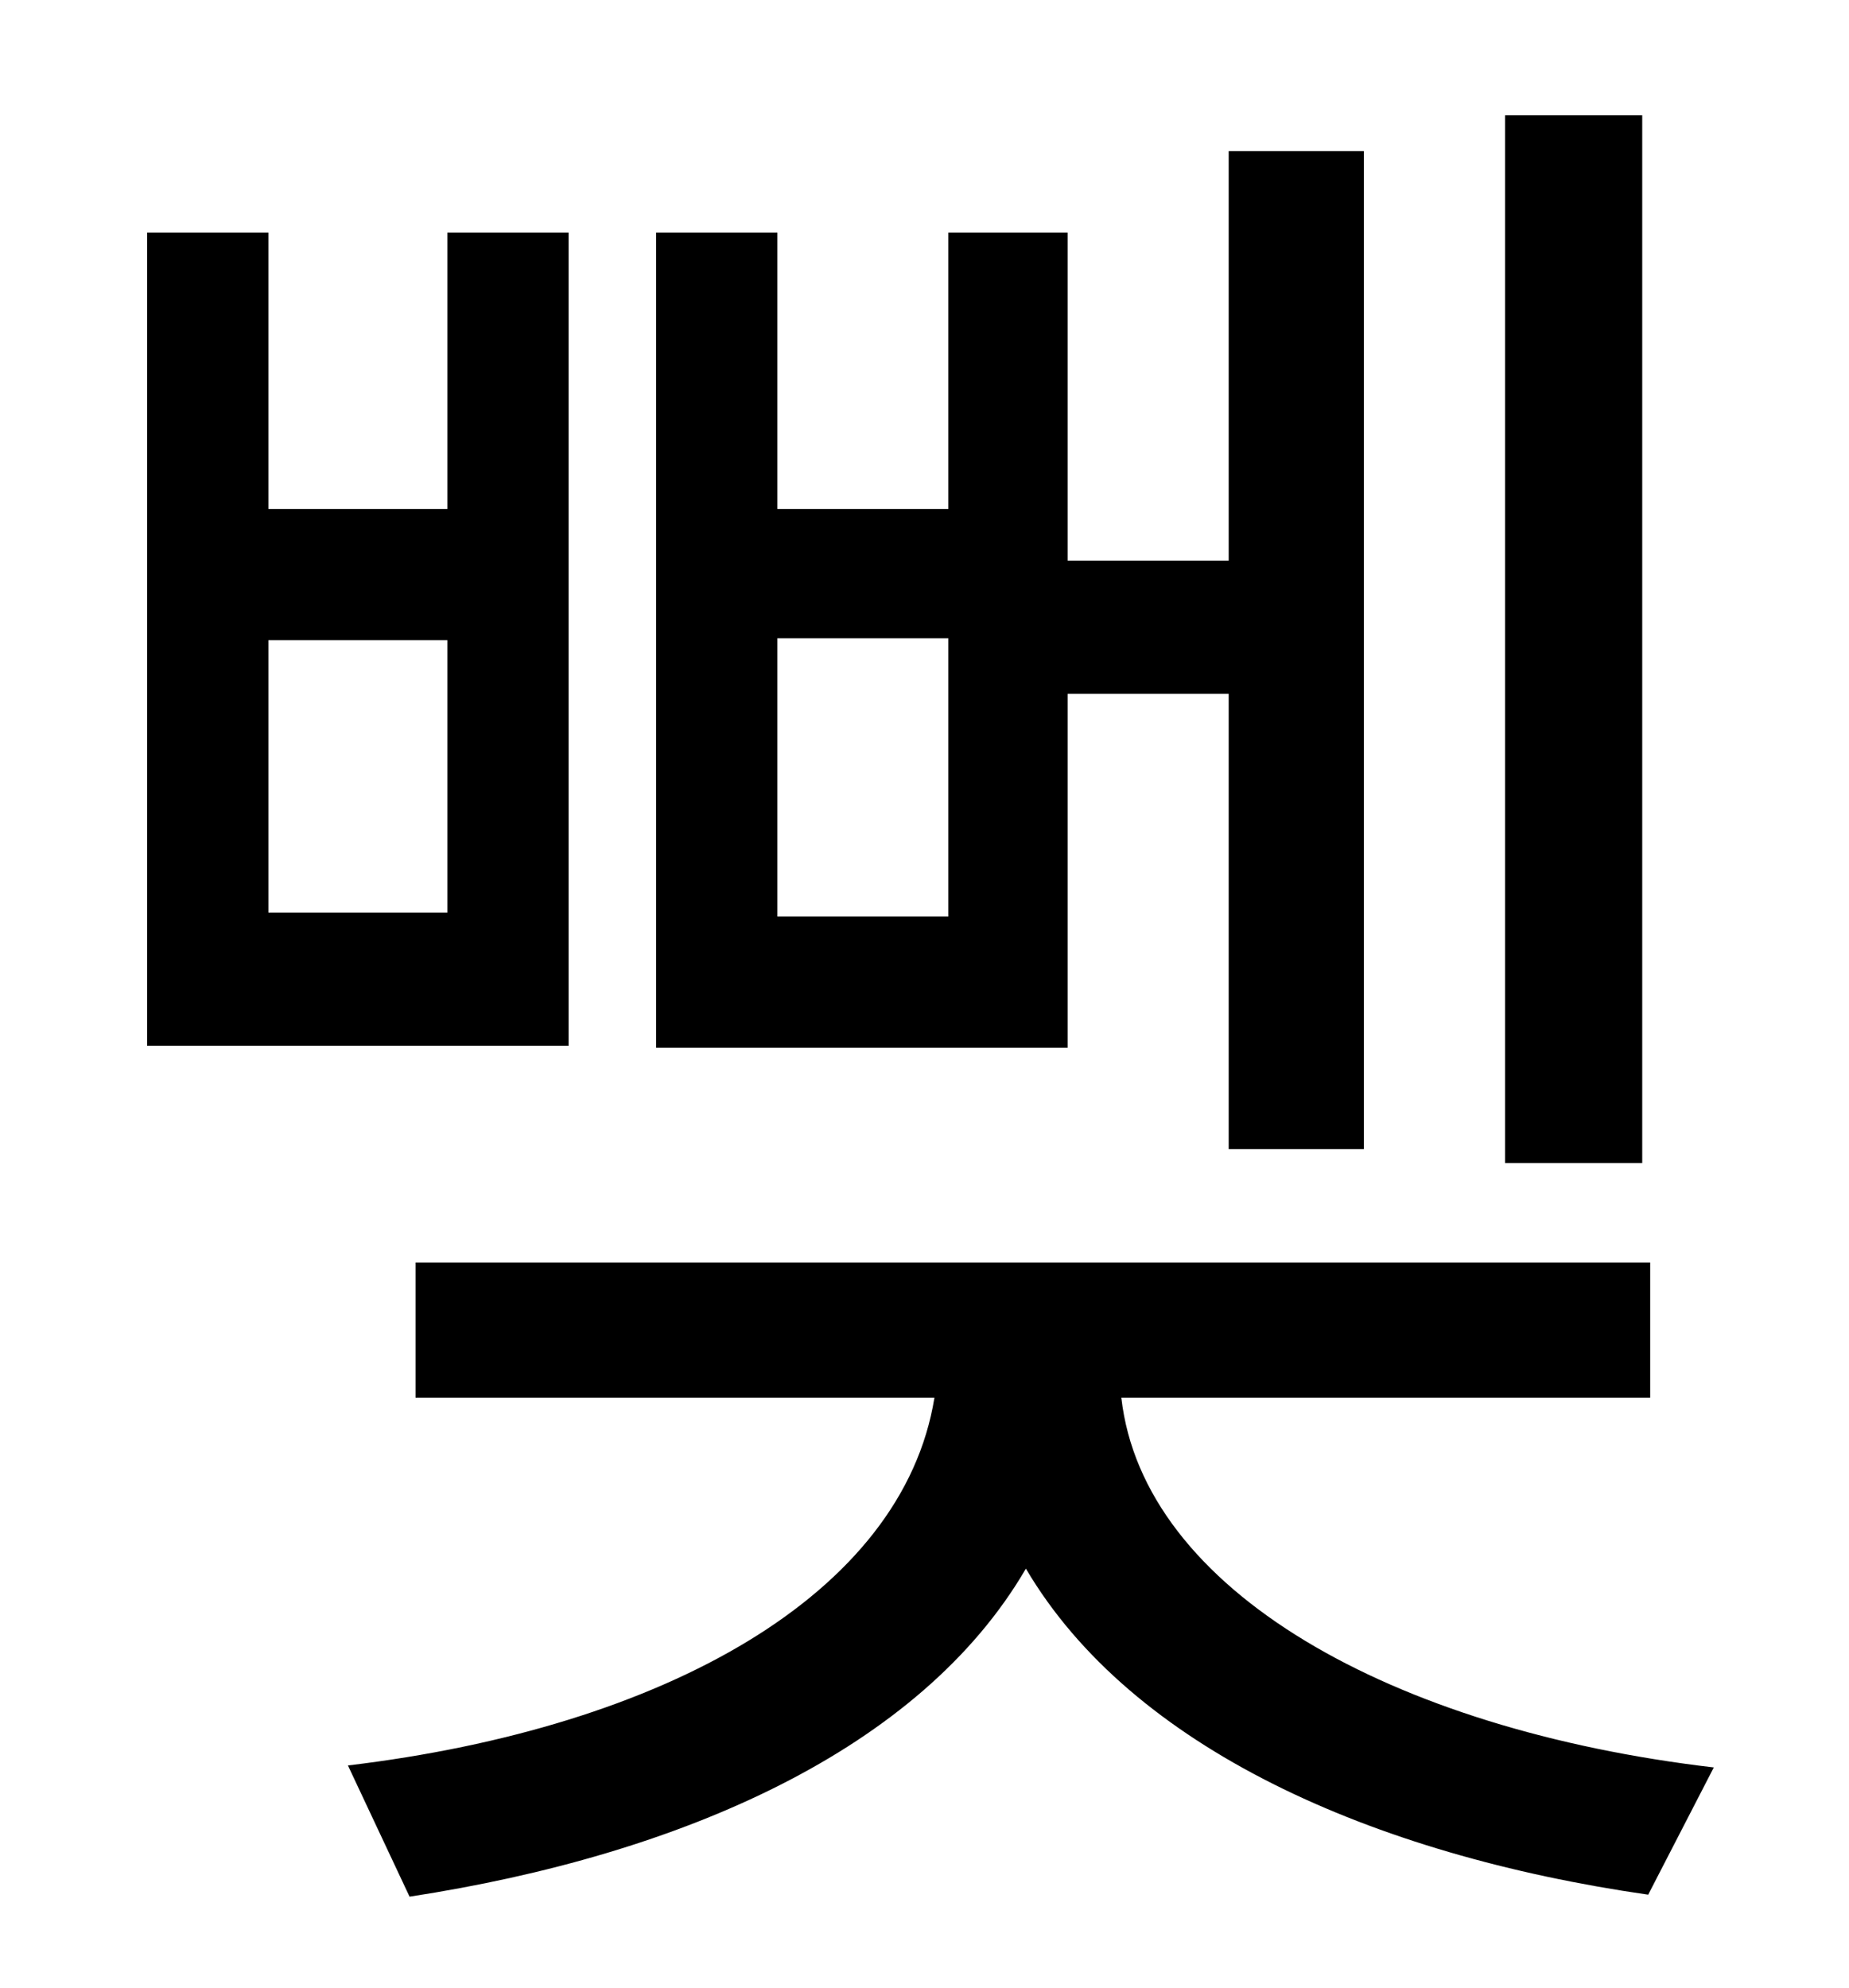 <?xml version="1.0" standalone="no"?>
<!DOCTYPE svg PUBLIC "-//W3C//DTD SVG 1.1//EN" "http://www.w3.org/Graphics/SVG/1.1/DTD/svg11.dtd" >
<svg xmlns="http://www.w3.org/2000/svg" xmlns:xlink="http://www.w3.org/1999/xlink" version="1.1" viewBox="-10 0 930 1000">
   <path fill="currentColor"
d="M816 58v527h-69v-527h69zM467 461v-140h-86v140h86zM527 349v178h-207v-410h61v139h86v-139h60v165h81v-206h68v502h-68v-229h-81zM215 459v-137h-90v137h90zM276 117v409h-212v-409h61v139h90v-139h61zM820 703h-266c11 97 136 167 298 186l-33 64
c-139 -20 -260 -74 -313 -164c-53 91 -173 144 -310 165l-31 -66c159 -19 279 -86 295 -185h-261v-68h621v68z" />
</svg>
